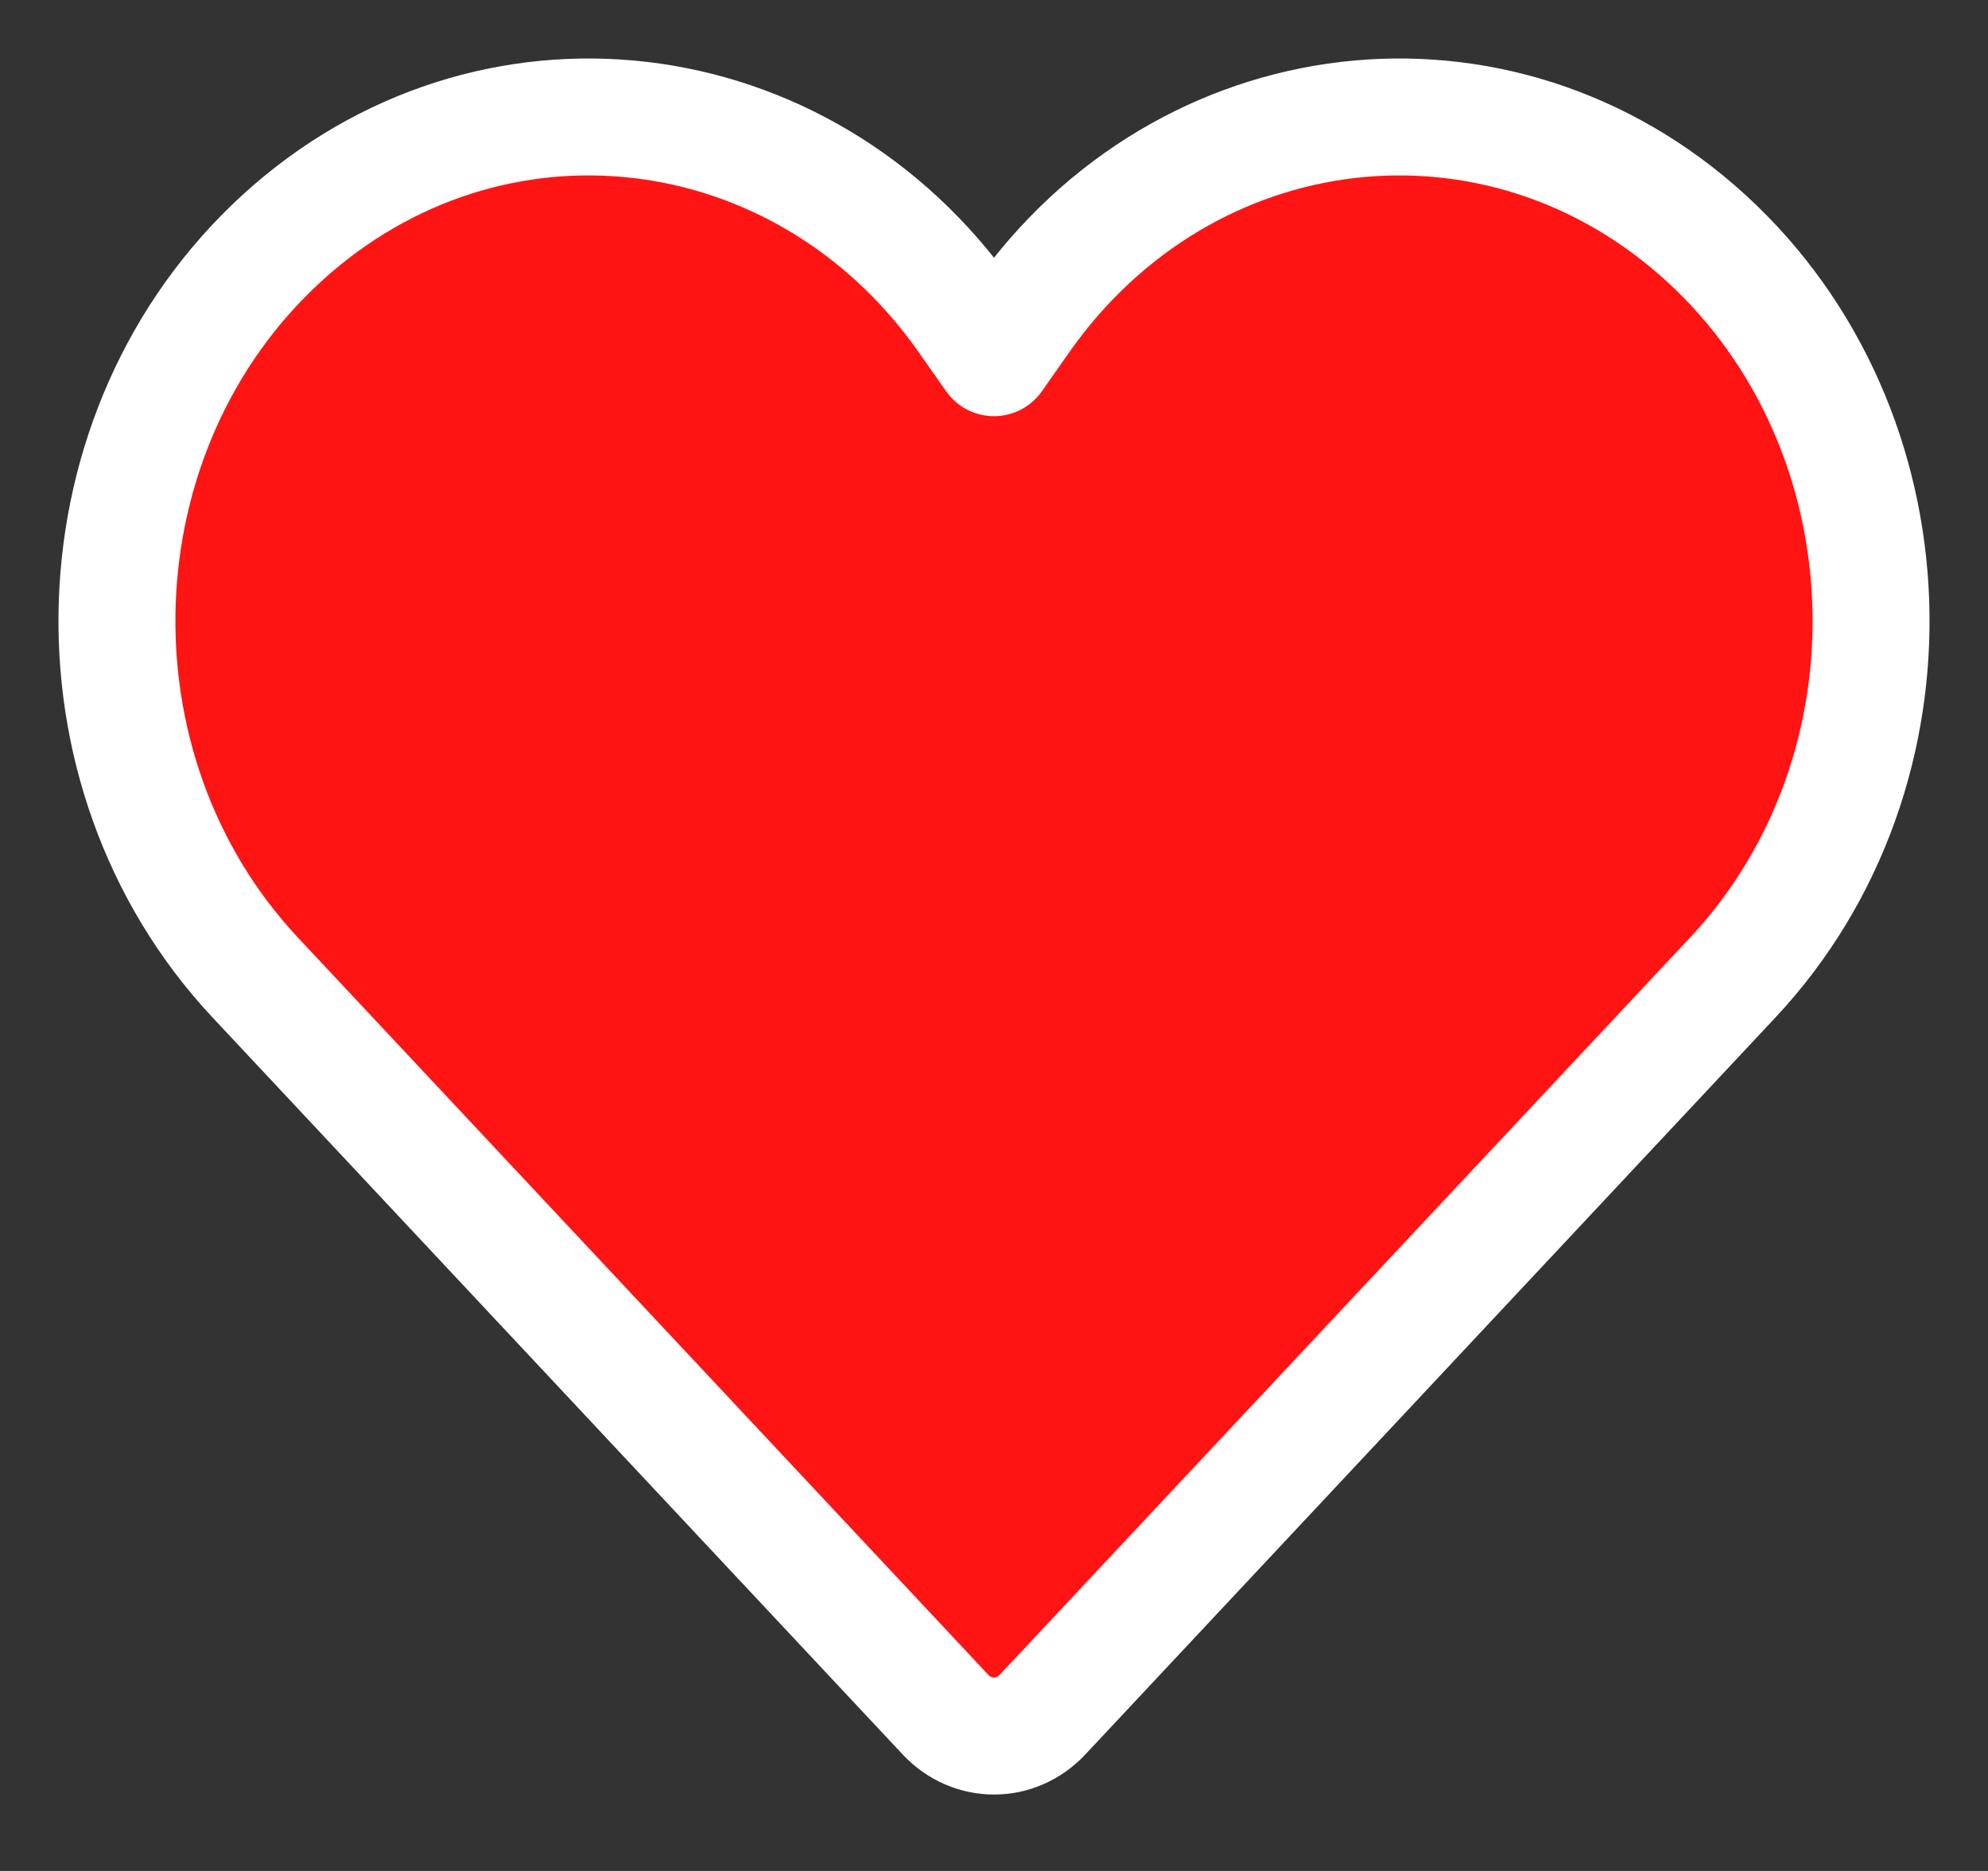 <svg width="17" height="16" viewBox="0 0 17 16" fill="none" xmlns="http://www.w3.org/2000/svg">
<rect x="0" y="0" width="17" height="16" fill="#333333" stroke="none"/>
<path d="M8.084 14.662L2.182 8.359C0.52 6.583 0.624 3.672 2.409 2.038C4.18 0.417 6.865 0.732 8.265 2.724L8.5 3.059L8.735 2.724C10.135 0.732 12.82 0.417 14.591 2.038C16.376 3.672 16.48 6.583 14.818 8.359L8.916 14.662C8.686 14.908 8.314 14.908 8.084 14.662Z" fill="#FF1414" stroke="white" stroke-linecap="round" stroke-linejoin="round"/>
</svg>
